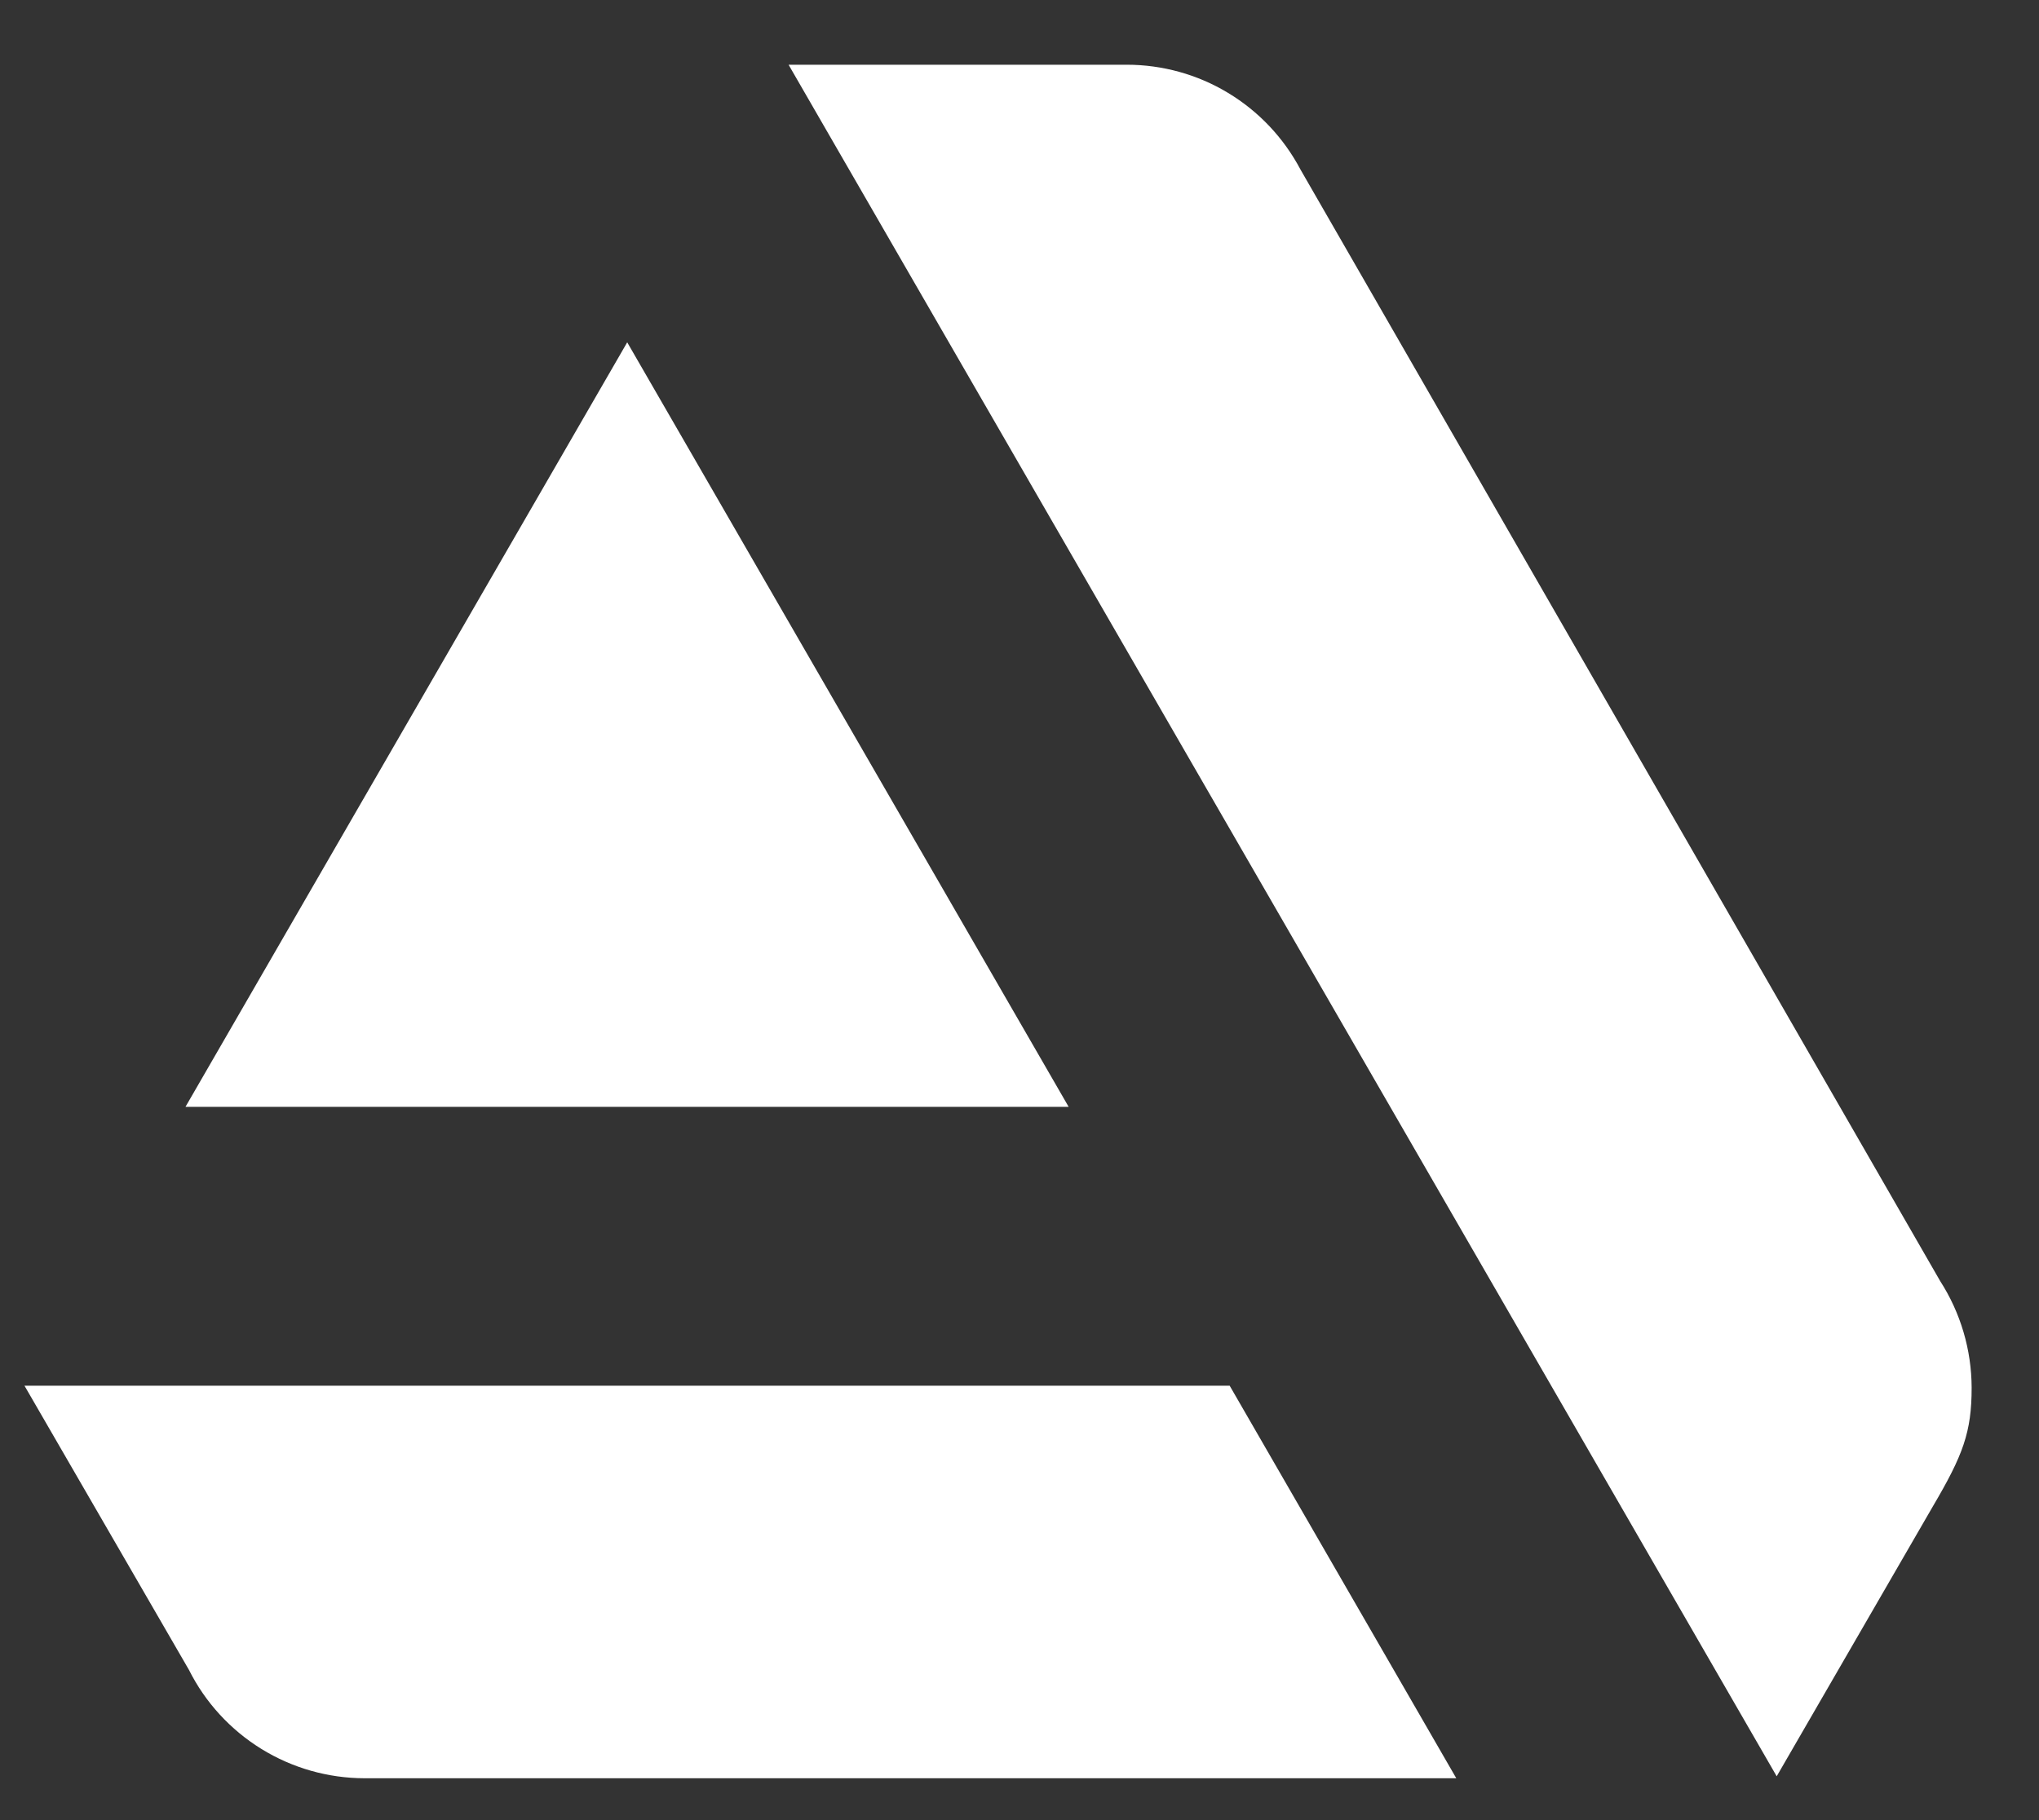 <svg width="28" height="25" viewBox="0 0 28 25" fill="none" xmlns="http://www.w3.org/2000/svg">
<rect x="0" y="0" width="28" height="25" fill="#333333" stroke="none"/>
<path d="M0.336 19.033L2.595 22.937C2.819 23.384 3.164 23.759 3.589 24.022C4.015 24.285 4.505 24.424 5.005 24.425H19.998L16.886 19.033H0.336ZM27.075 19.059C27.073 18.54 26.924 18.033 26.643 17.596L17.857 2.326C17.627 1.892 17.284 1.529 16.864 1.276C16.444 1.022 15.962 0.889 15.472 0.889H10.829L24.398 24.398L26.54 20.695C26.958 19.985 27.075 19.672 27.075 19.059H27.075ZM14.675 15.203L8.613 4.702L2.547 15.203H14.675Z" fill="white"/>
</svg>
